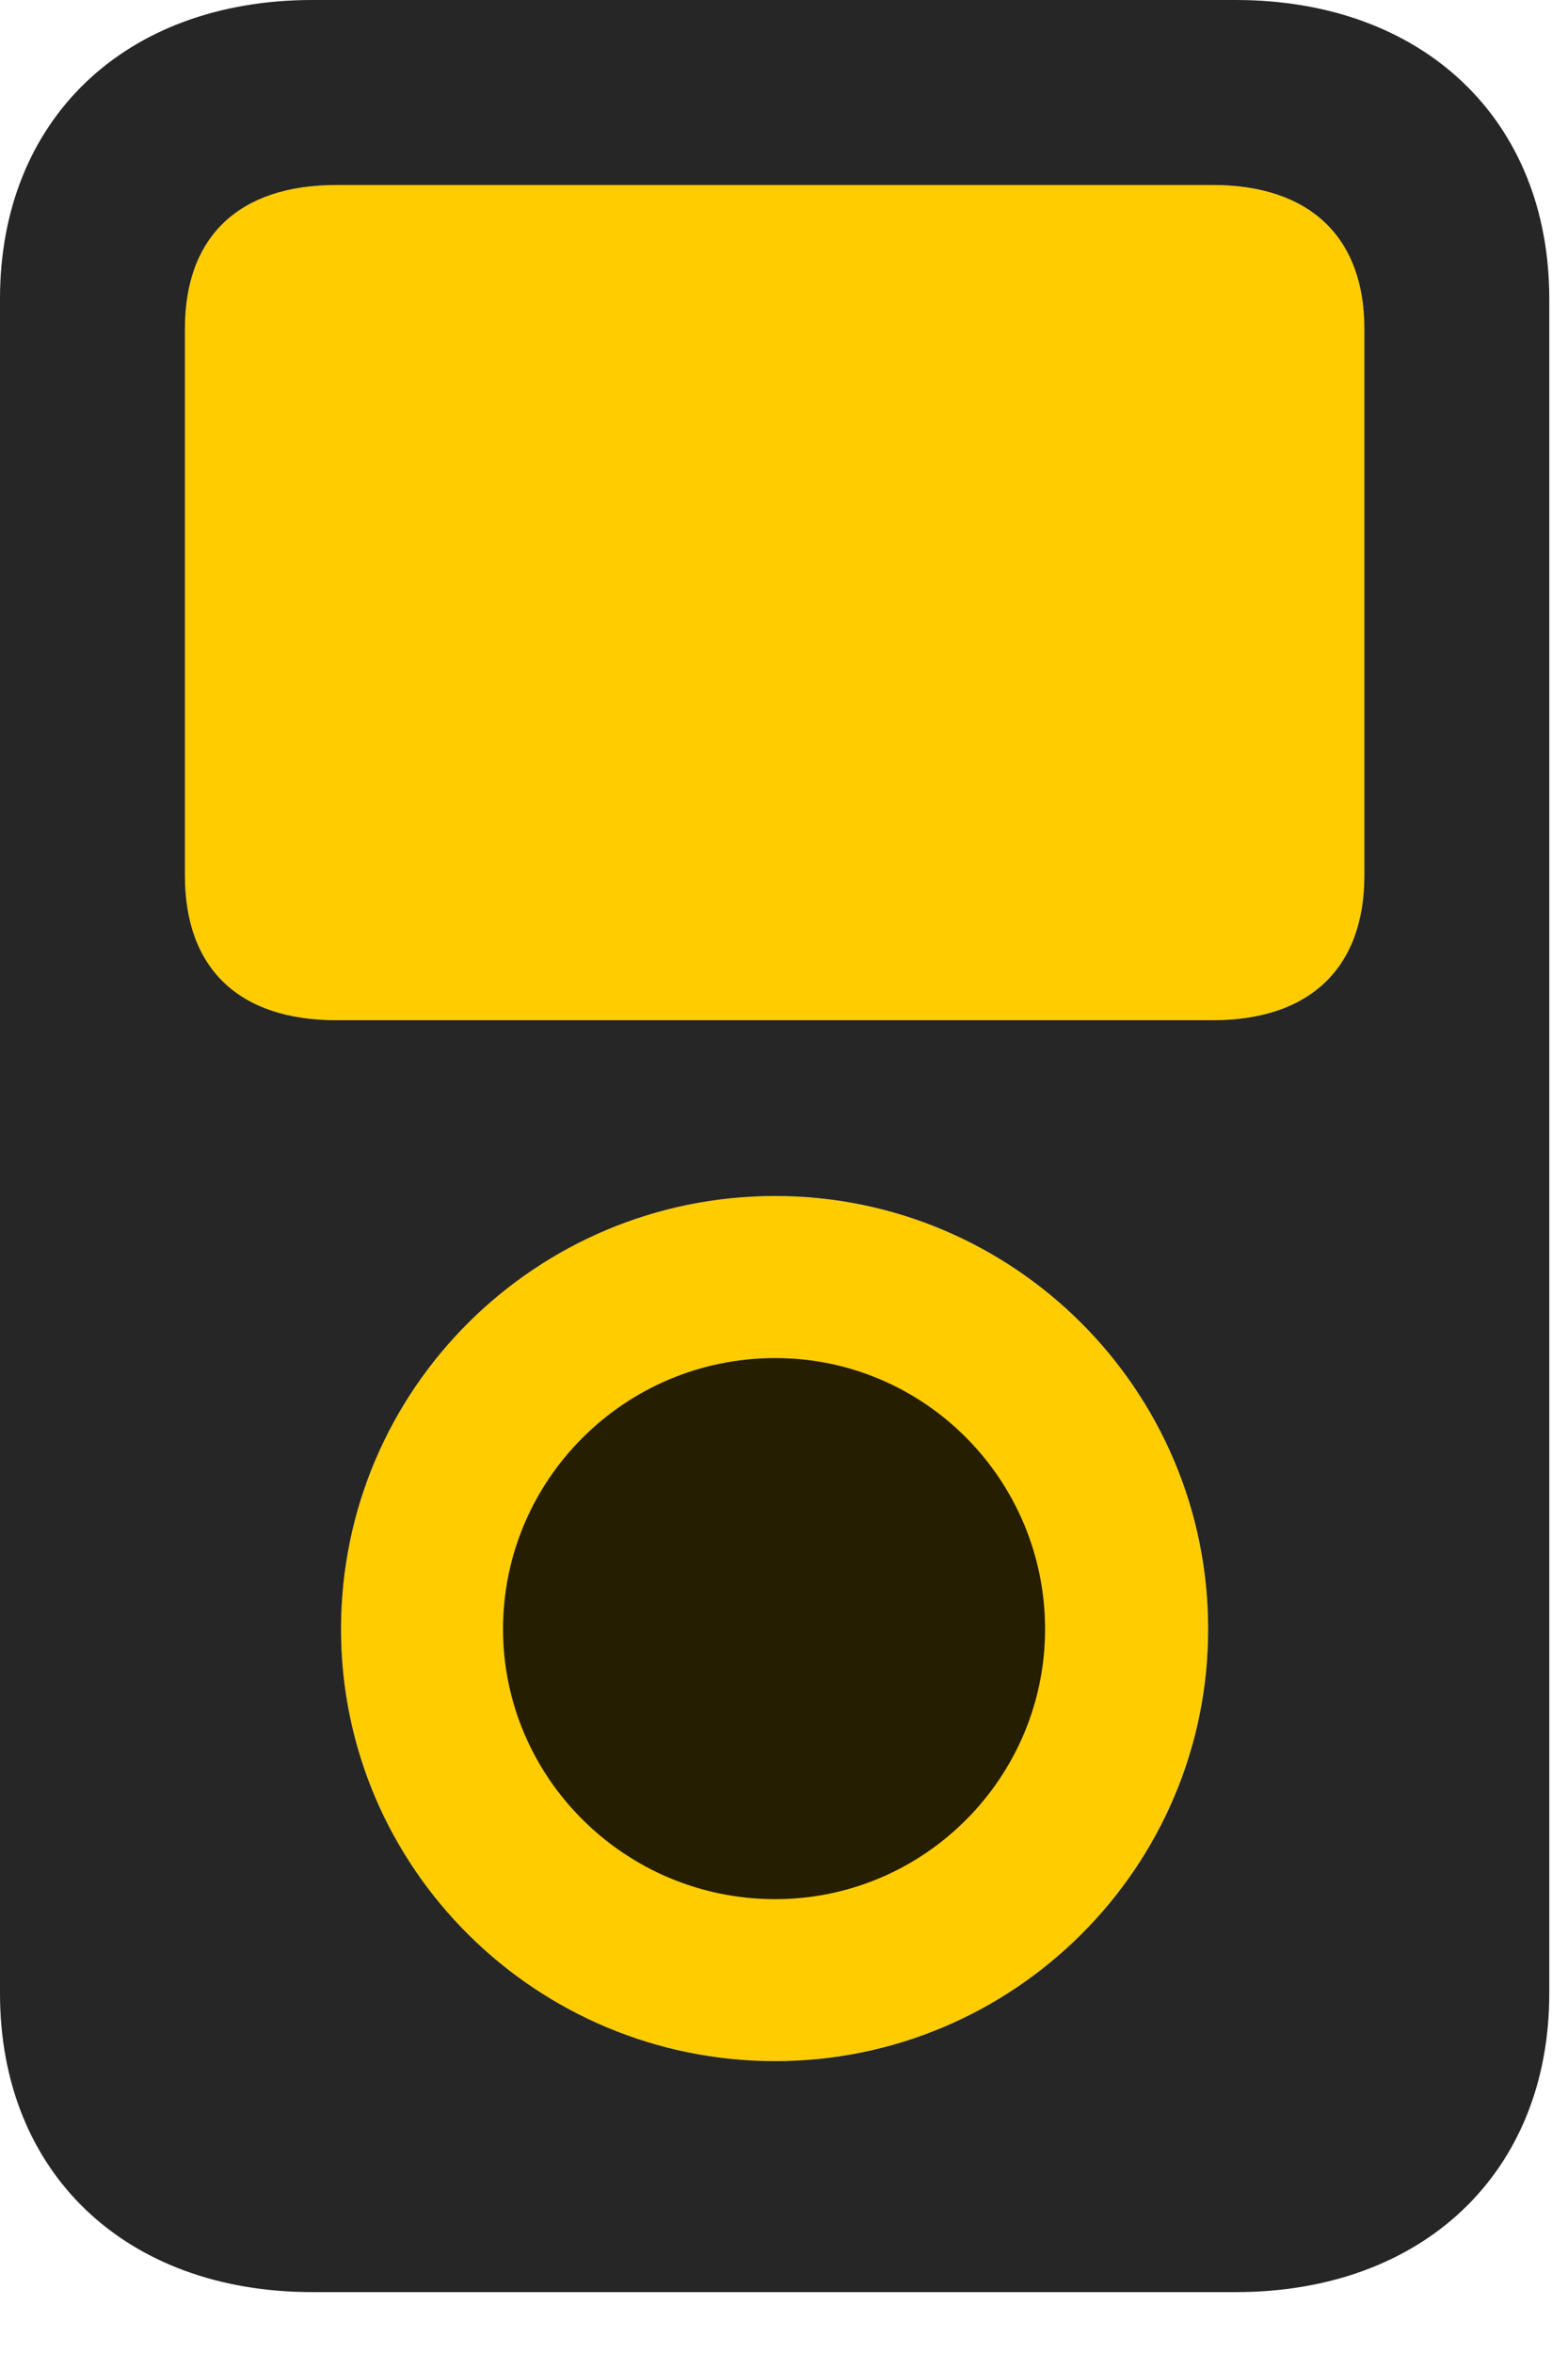 <svg width="16" height="24" viewBox="0 0 16 24" fill="none" xmlns="http://www.w3.org/2000/svg">
<path d="M1.887 8.93V3.352C1.887 2.414 2.438 1.887 3.434 1.887H12.375C13.359 1.887 13.922 2.414 13.922 3.352V8.93C13.922 9.879 13.359 10.406 12.375 10.406H3.434C2.438 10.406 1.887 9.879 1.887 8.93ZM7.91 21.023C5.473 21.023 3.48 19.055 3.48 16.617C3.48 14.168 5.473 12.199 7.91 12.199C10.336 12.199 12.328 14.168 12.328 16.617C12.328 19.055 10.336 21.023 7.91 21.023ZM7.91 19.371C6.375 19.371 5.133 18.129 5.133 16.617C5.133 15.094 6.375 13.852 7.91 13.852C9.434 13.852 10.664 15.094 10.664 16.617C10.664 18.129 9.434 19.371 7.91 19.371Z" fill="#FFCC00"/>
<path d="M0 20.332C0 22.16 1.277 23.379 3.188 23.379H12.609C14.52 23.379 15.809 22.16 15.809 20.332V3.047C15.809 1.219 14.52 0 12.609 0H3.188C1.277 0 0 1.219 0 3.047V20.332ZM1.887 8.93V3.352C1.887 2.414 2.438 1.887 3.434 1.887H12.375C13.359 1.887 13.922 2.414 13.922 3.352V8.93C13.922 9.879 13.359 10.406 12.375 10.406H3.434C2.438 10.406 1.887 9.879 1.887 8.93ZM7.91 21.023C5.473 21.023 3.48 19.055 3.48 16.617C3.48 14.168 5.473 12.199 7.91 12.199C10.336 12.199 12.328 14.168 12.328 16.617C12.328 19.055 10.336 21.023 7.91 21.023ZM7.91 19.371C6.375 19.371 5.133 18.129 5.133 16.617C5.133 15.094 6.375 13.852 7.91 13.852C9.434 13.852 10.664 15.094 10.664 16.617C10.664 18.129 9.434 19.371 7.91 19.371Z" fill="black" fill-opacity="0.85"/>
</svg>

